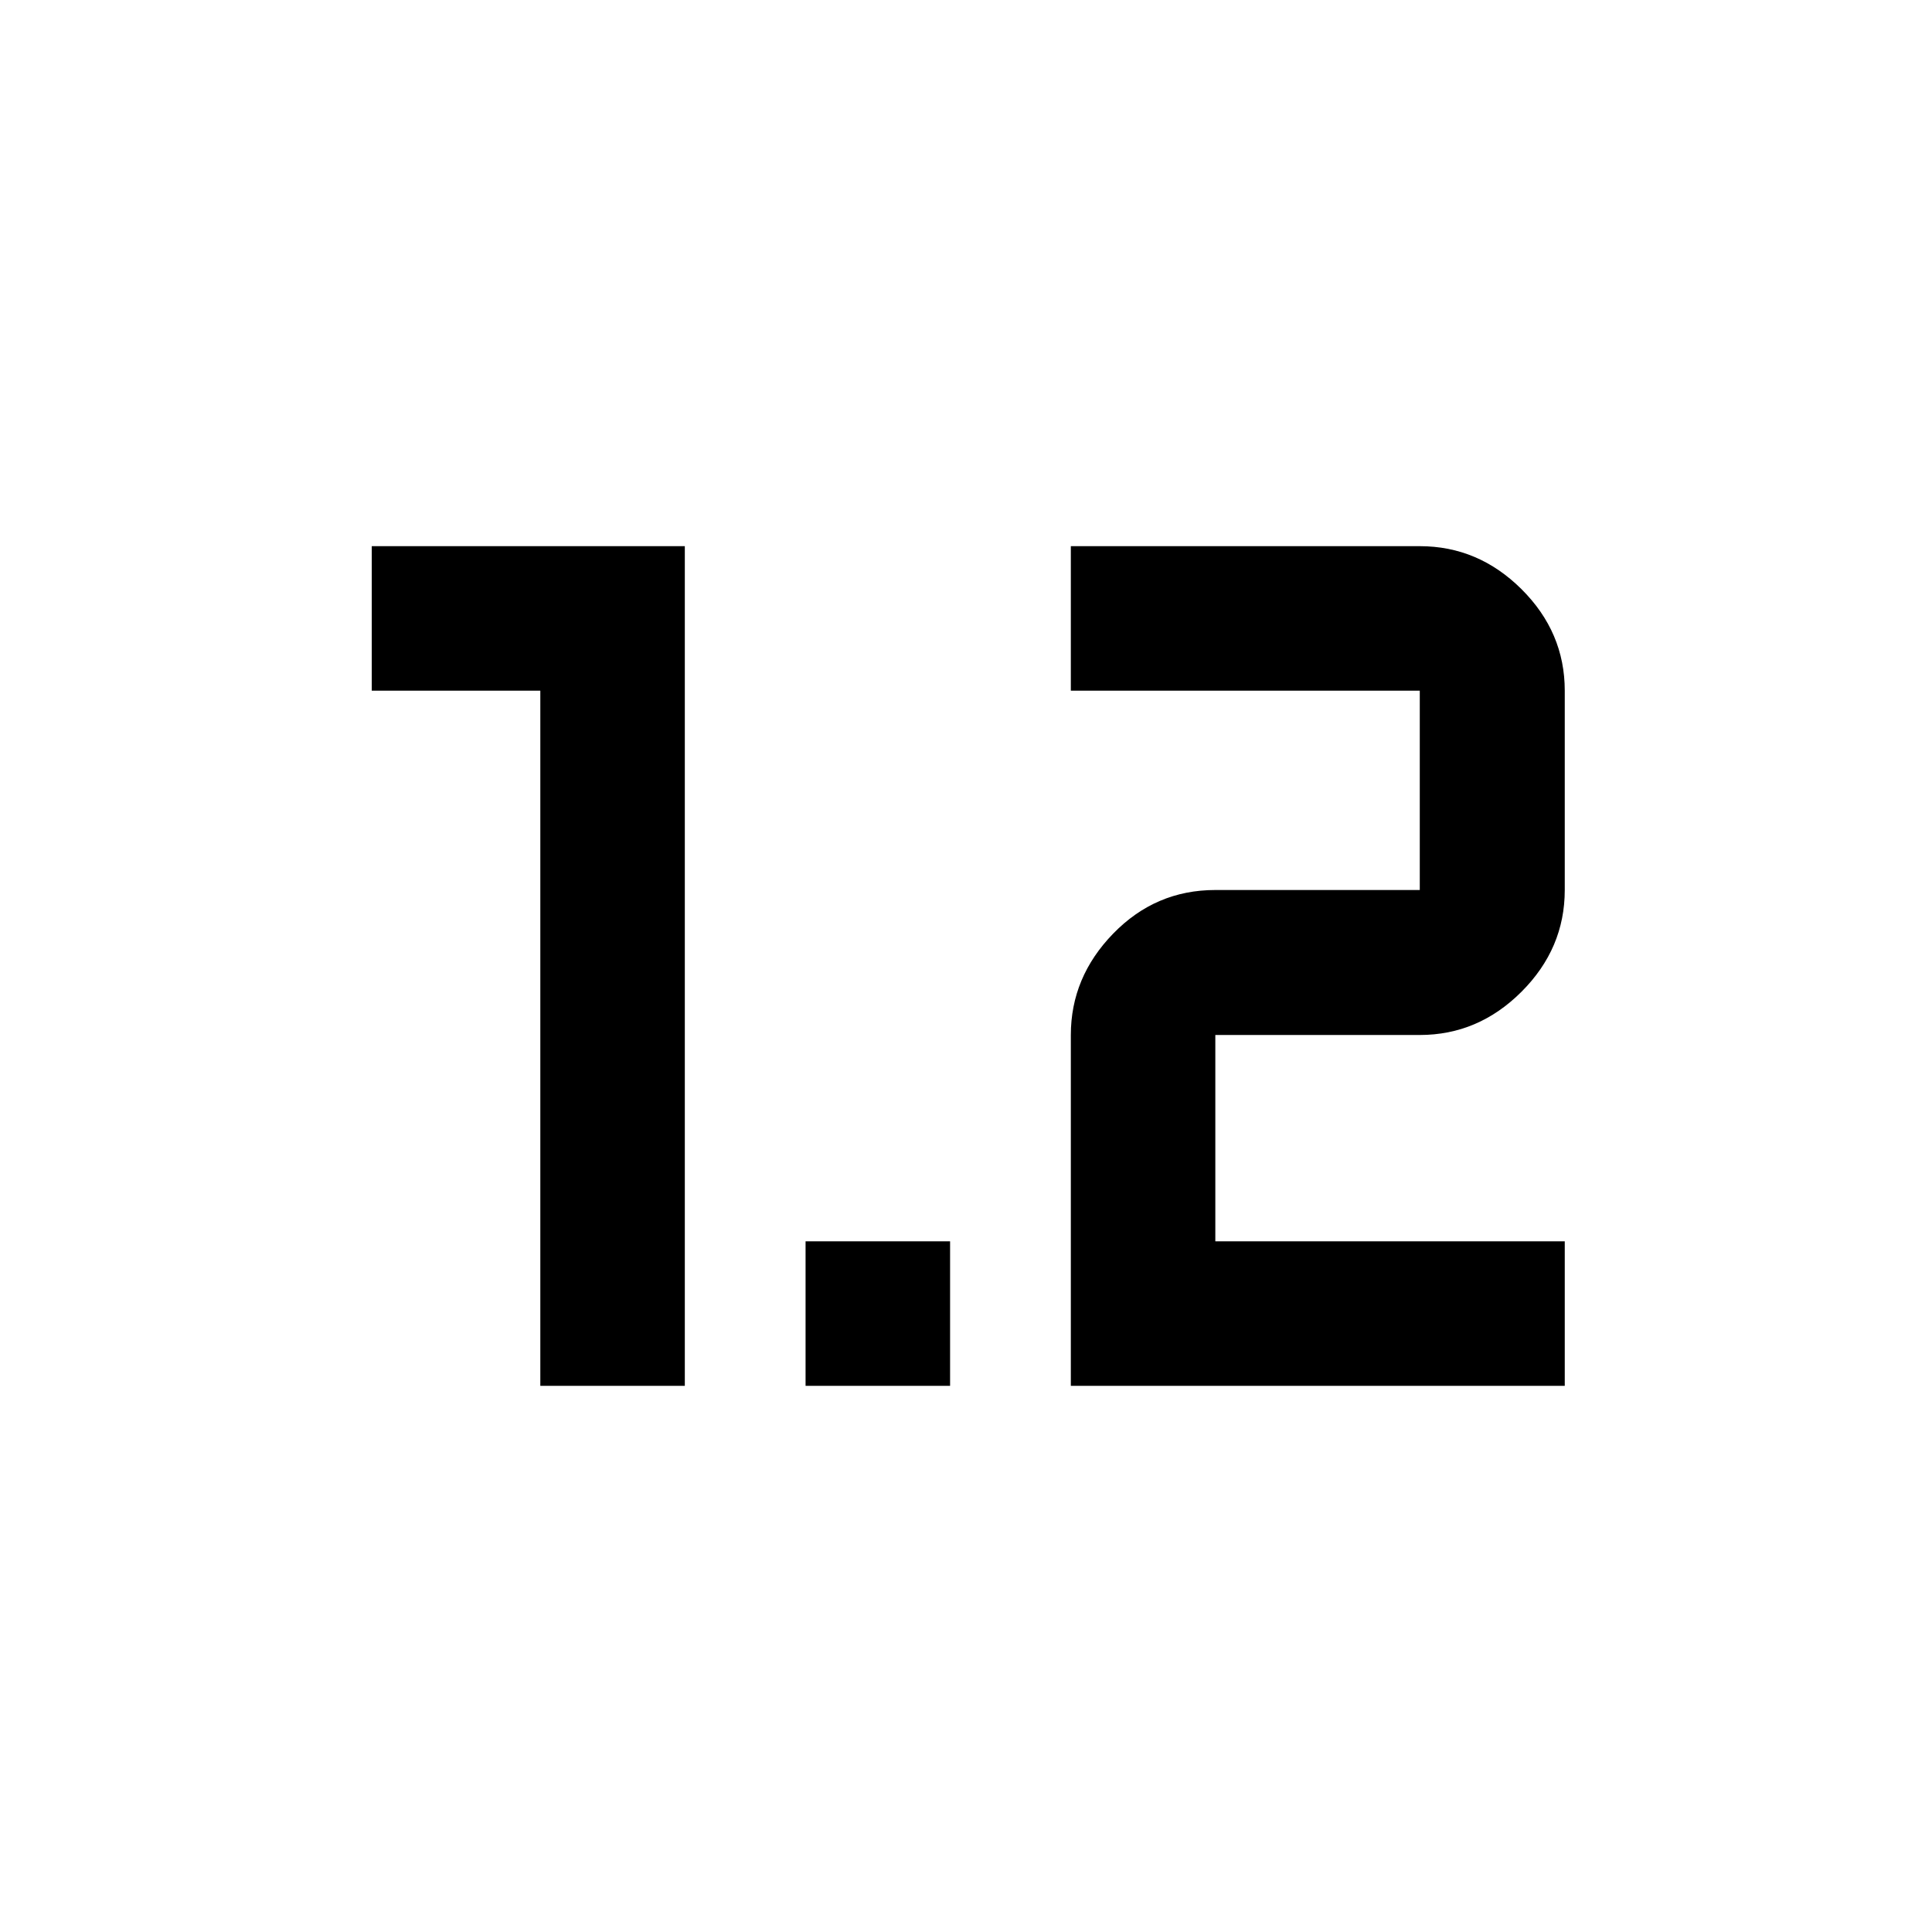 <svg xmlns="http://www.w3.org/2000/svg" height="48" viewBox="0 -960 960 960" width="48"><path d="M268.48-271.39V-616.8h-83.76v-71.81h155.56v417.22h-71.8Zm131.8 0v-71.81h71.81v71.81h-71.81Zm131.81 0h245.43v-71.81H603.89v-102.52h101.59q29.06 0 50.55-21.49t21.49-50.55v-99.04q0-29.06-21.49-50.44-21.49-21.37-50.55-21.37H532.09v71.81h173.39v99.04H603.89q-29.7 0-50.75 21.66t-21.05 50.38v174.33Z"/></svg>